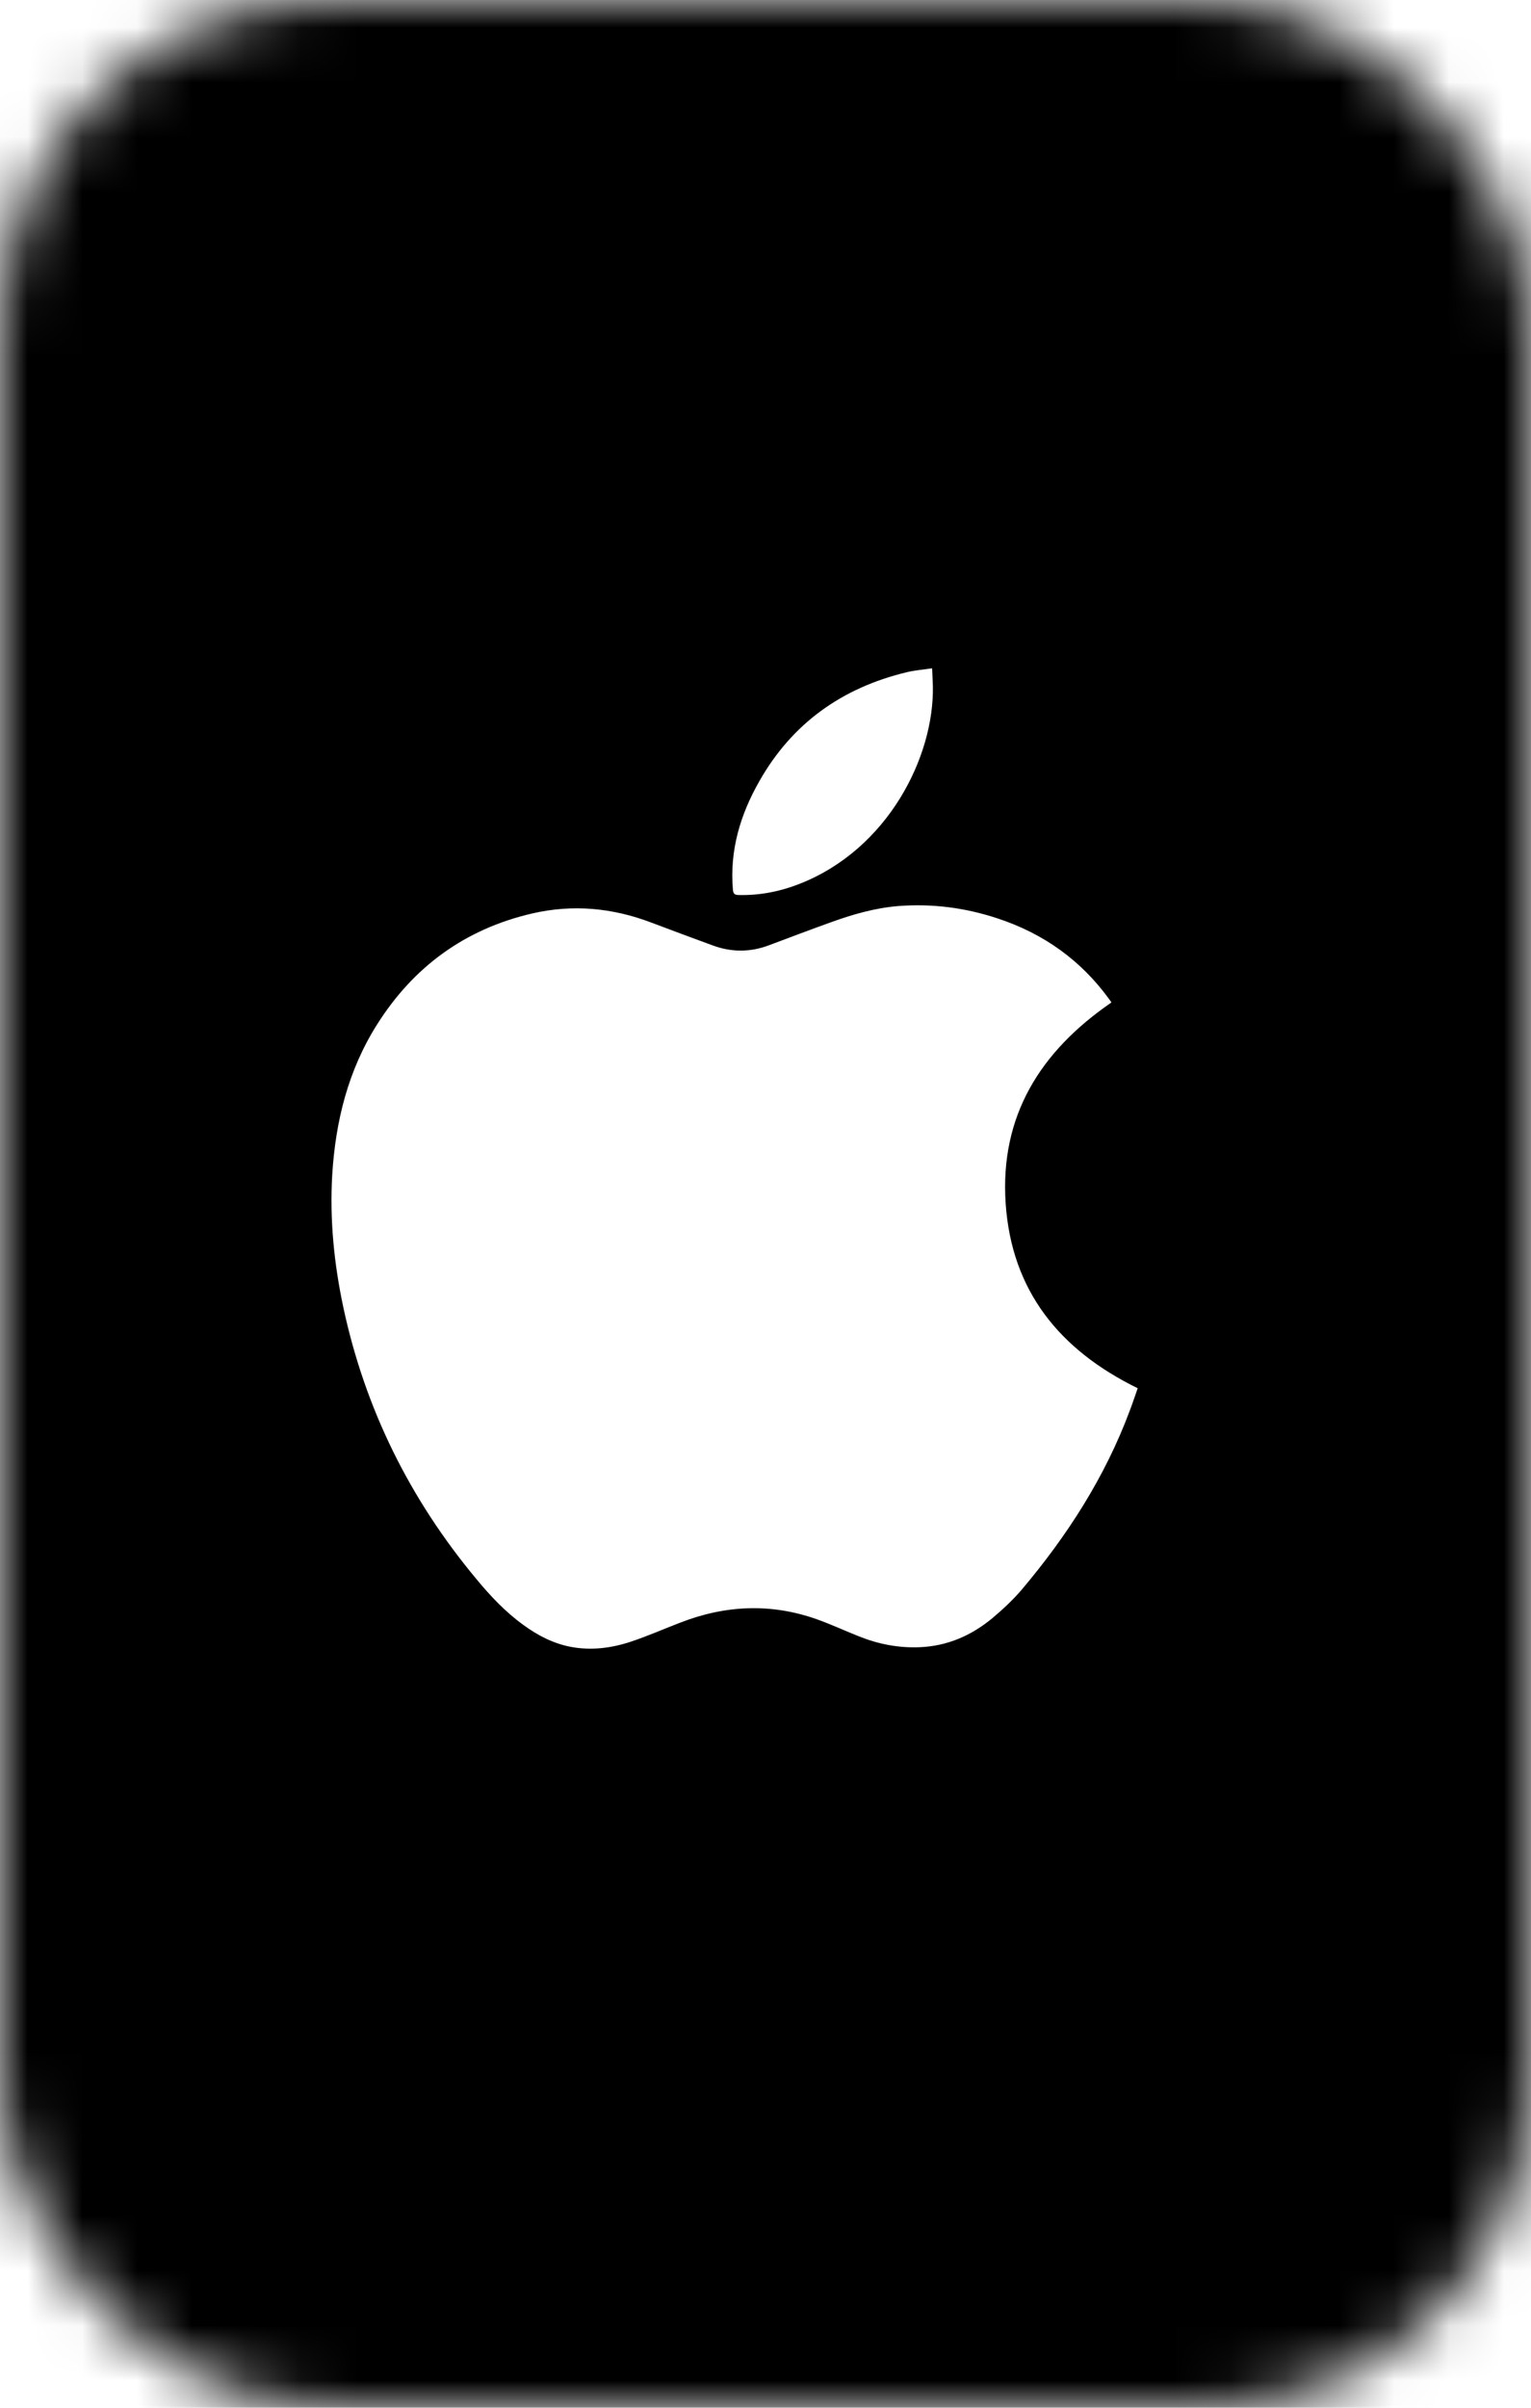 <svg width="28" height="44" viewBox="0 0 28 44" fill="none" xmlns="http://www.w3.org/2000/svg">
<mask id="mask0" mask-type="alpha" maskUnits="userSpaceOnUse" x="0" y="0" width="28" height="44">
<rect width="28" height="44" rx="6" fill="black"/>
</mask>
<g mask="url(#mask0)">
<path d="M26.31 0H1.69C0.756 0 0 0.744 0 1.664V42.336C0 43.255 0.756 44 1.69 44H26.31C27.244 44 28 43.255 28 42.336V1.665C28 0.746 27.243 0 26.31 0ZM13.889 14.273C14.487 13.22 15.397 12.57 16.581 12.285C16.728 12.249 16.879 12.238 17.047 12.213C17.051 12.334 17.059 12.437 17.061 12.541C17.085 13.832 16.239 15.521 14.618 16.154C14.262 16.293 13.894 16.365 13.51 16.356C13.439 16.355 13.411 16.336 13.404 16.26C13.342 15.544 13.538 14.887 13.889 14.273ZM20.657 25.792C20.206 26.997 19.518 28.065 18.687 29.049C18.526 29.238 18.339 29.411 18.147 29.573C17.762 29.89 17.326 30.082 16.814 30.102C16.433 30.117 16.065 30.046 15.713 29.905C15.454 29.803 15.204 29.686 14.944 29.593C14.1 29.293 13.263 29.332 12.435 29.655C12.135 29.77 11.841 29.9 11.537 30.001C11.184 30.118 10.818 30.165 10.447 30.097C10.121 30.036 9.836 29.888 9.573 29.696C9.244 29.458 8.969 29.167 8.713 28.857C7.492 27.393 6.674 25.739 6.278 23.886C6.109 23.09 6.028 22.284 6.076 21.469C6.136 20.492 6.366 19.56 6.896 18.722C7.562 17.668 8.501 16.978 9.737 16.692C10.479 16.522 11.201 16.59 11.91 16.859C12.283 17 12.657 17.139 13.031 17.276C13.376 17.404 13.72 17.404 14.064 17.274C14.446 17.131 14.827 16.986 15.213 16.848C15.604 16.707 16.006 16.593 16.422 16.558C17.047 16.509 17.656 16.588 18.246 16.784C19.087 17.061 19.771 17.55 20.287 18.262C20.303 18.282 20.315 18.303 20.326 18.32C19.025 19.213 18.285 20.393 18.392 21.99C18.5 23.585 19.373 24.668 20.807 25.369C20.76 25.504 20.712 25.649 20.657 25.792Z" fill="black"/>
</g>
</svg>
